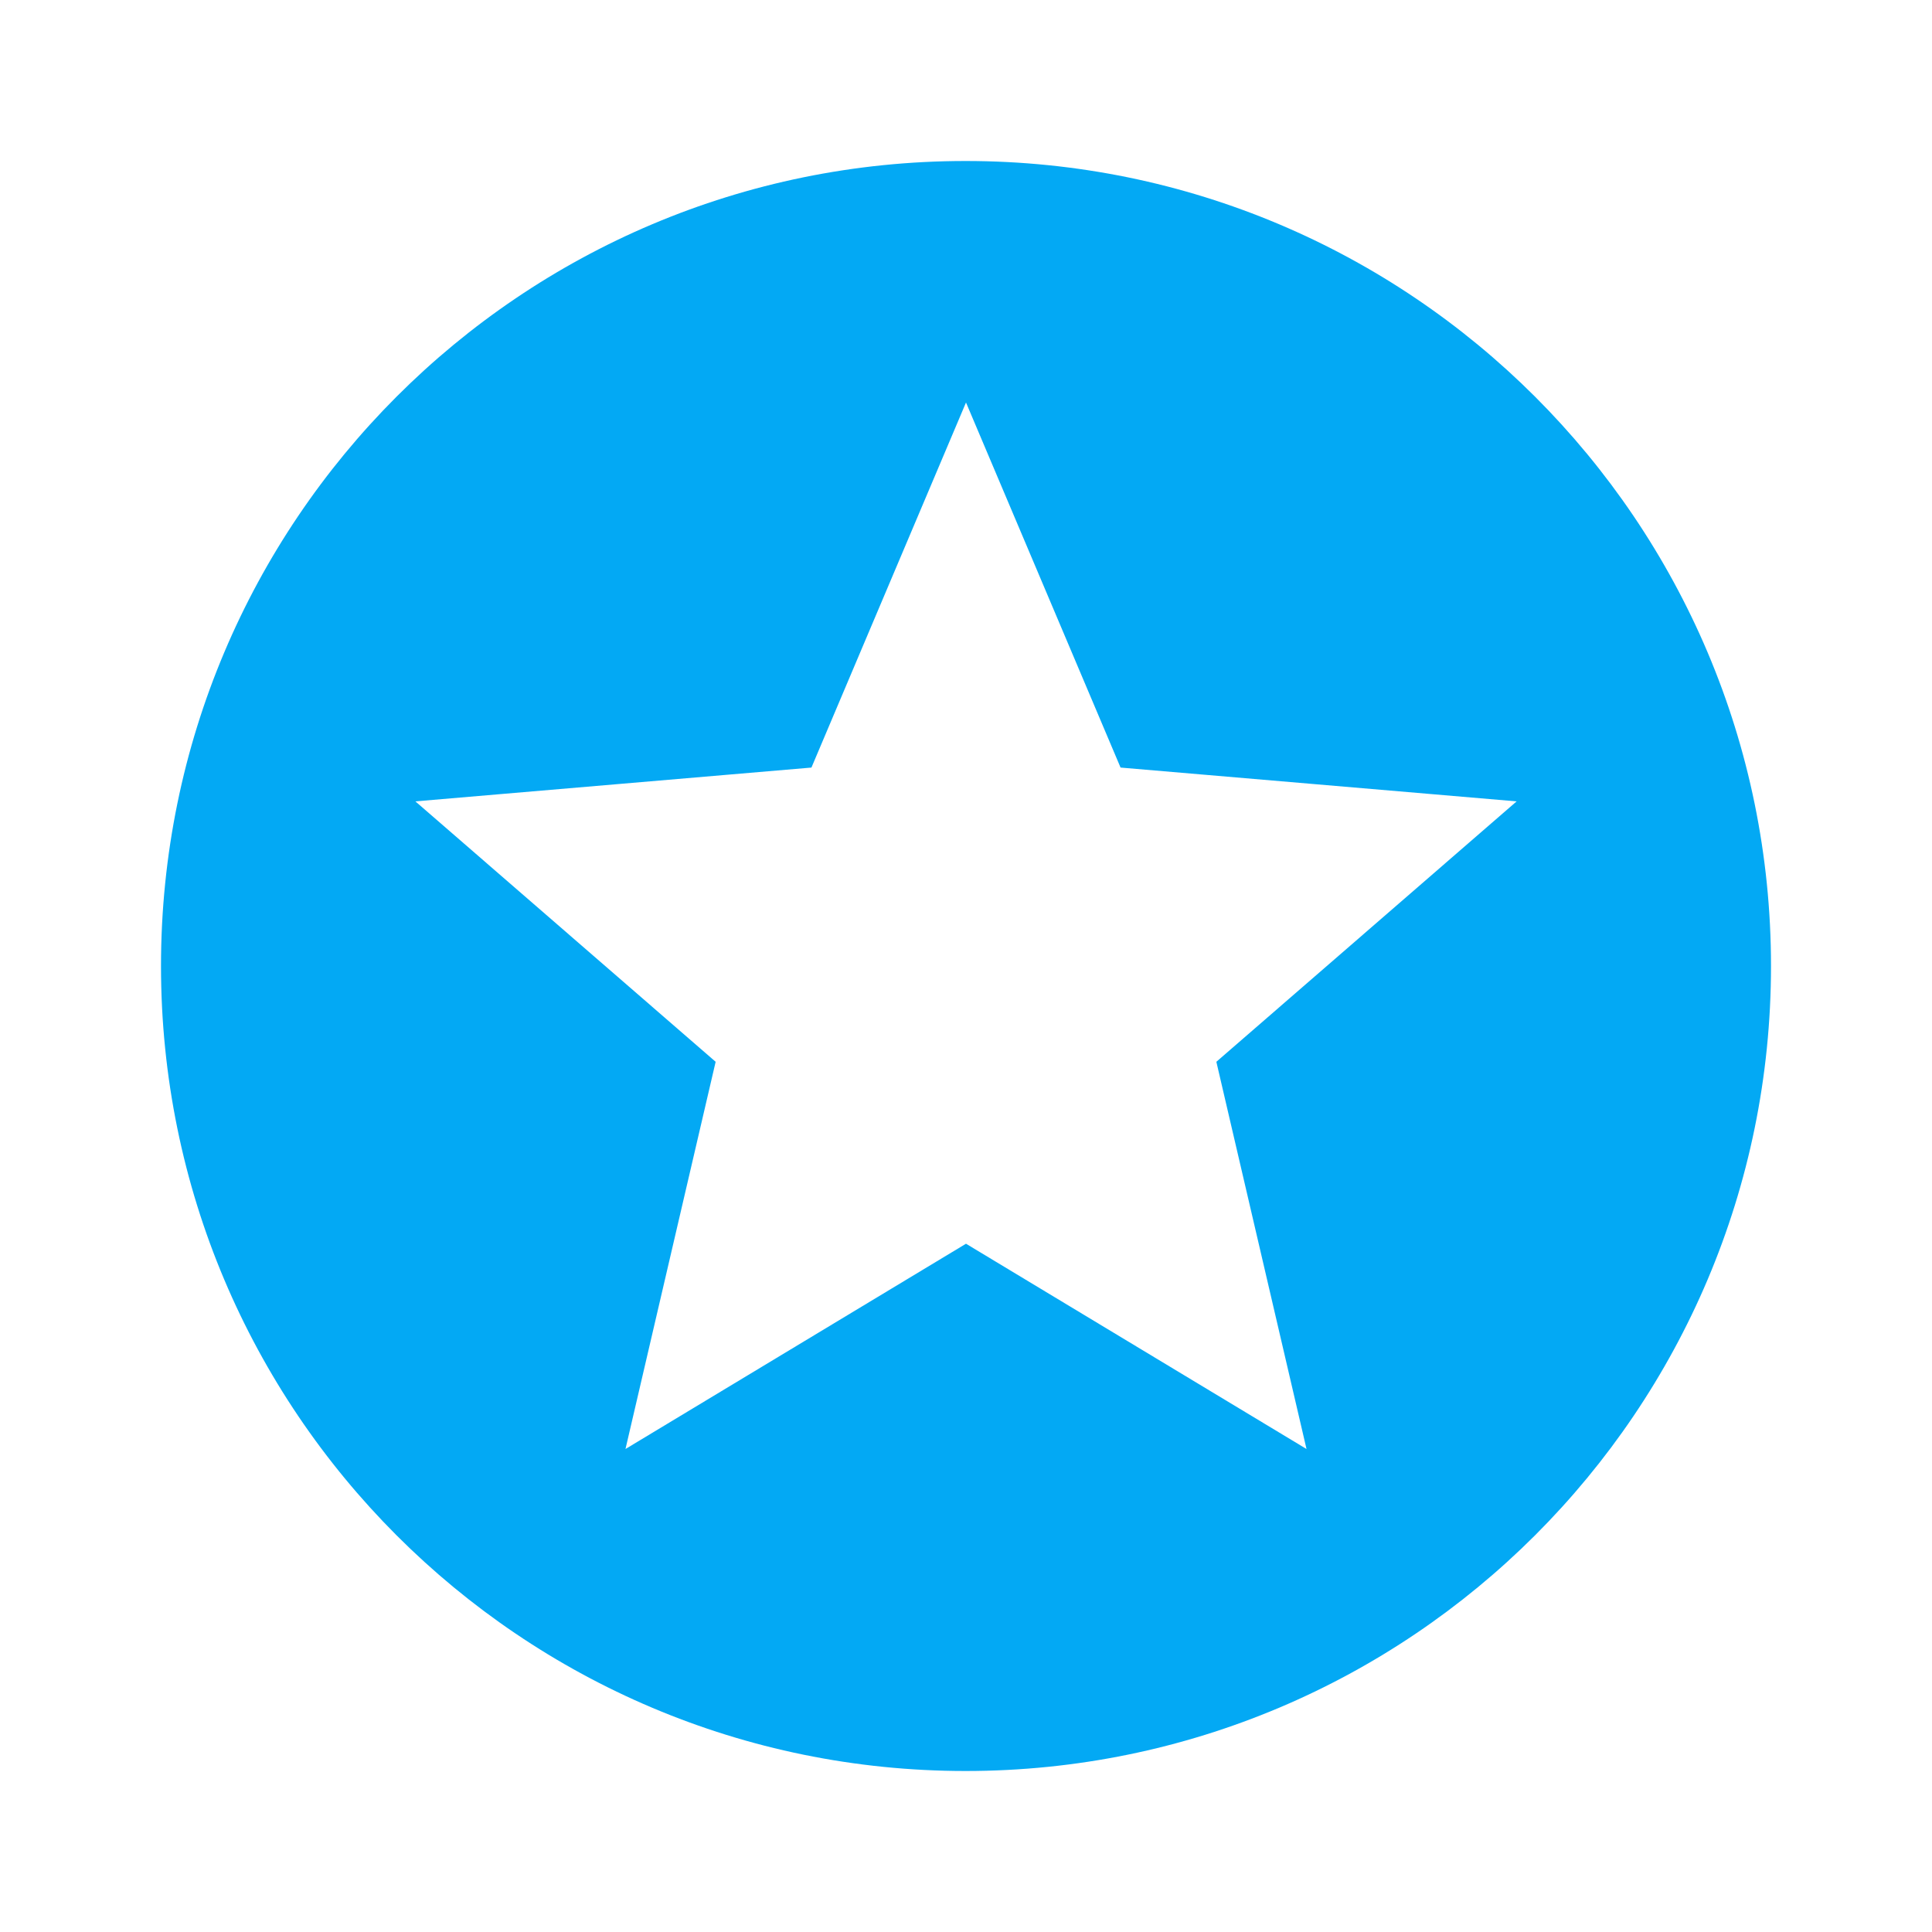 <svg fill="#03A9F4" xmlns="http://www.w3.org/2000/svg" width="48" height="48" viewBox="0 0 48 48"><path d="M23.99 4C12.94 4 4 12.95 4 24s8.94 20 19.99 20C35.04 44 44 35.05 44 24S35.04 4 23.99 4zm8.47 32L24 30.9 15.54 36l2.24-9.62-7.46-6.47 9.84-.84L24 10l3.84 9.07 9.84.84-7.46 6.47L32.46 36z"/></svg>